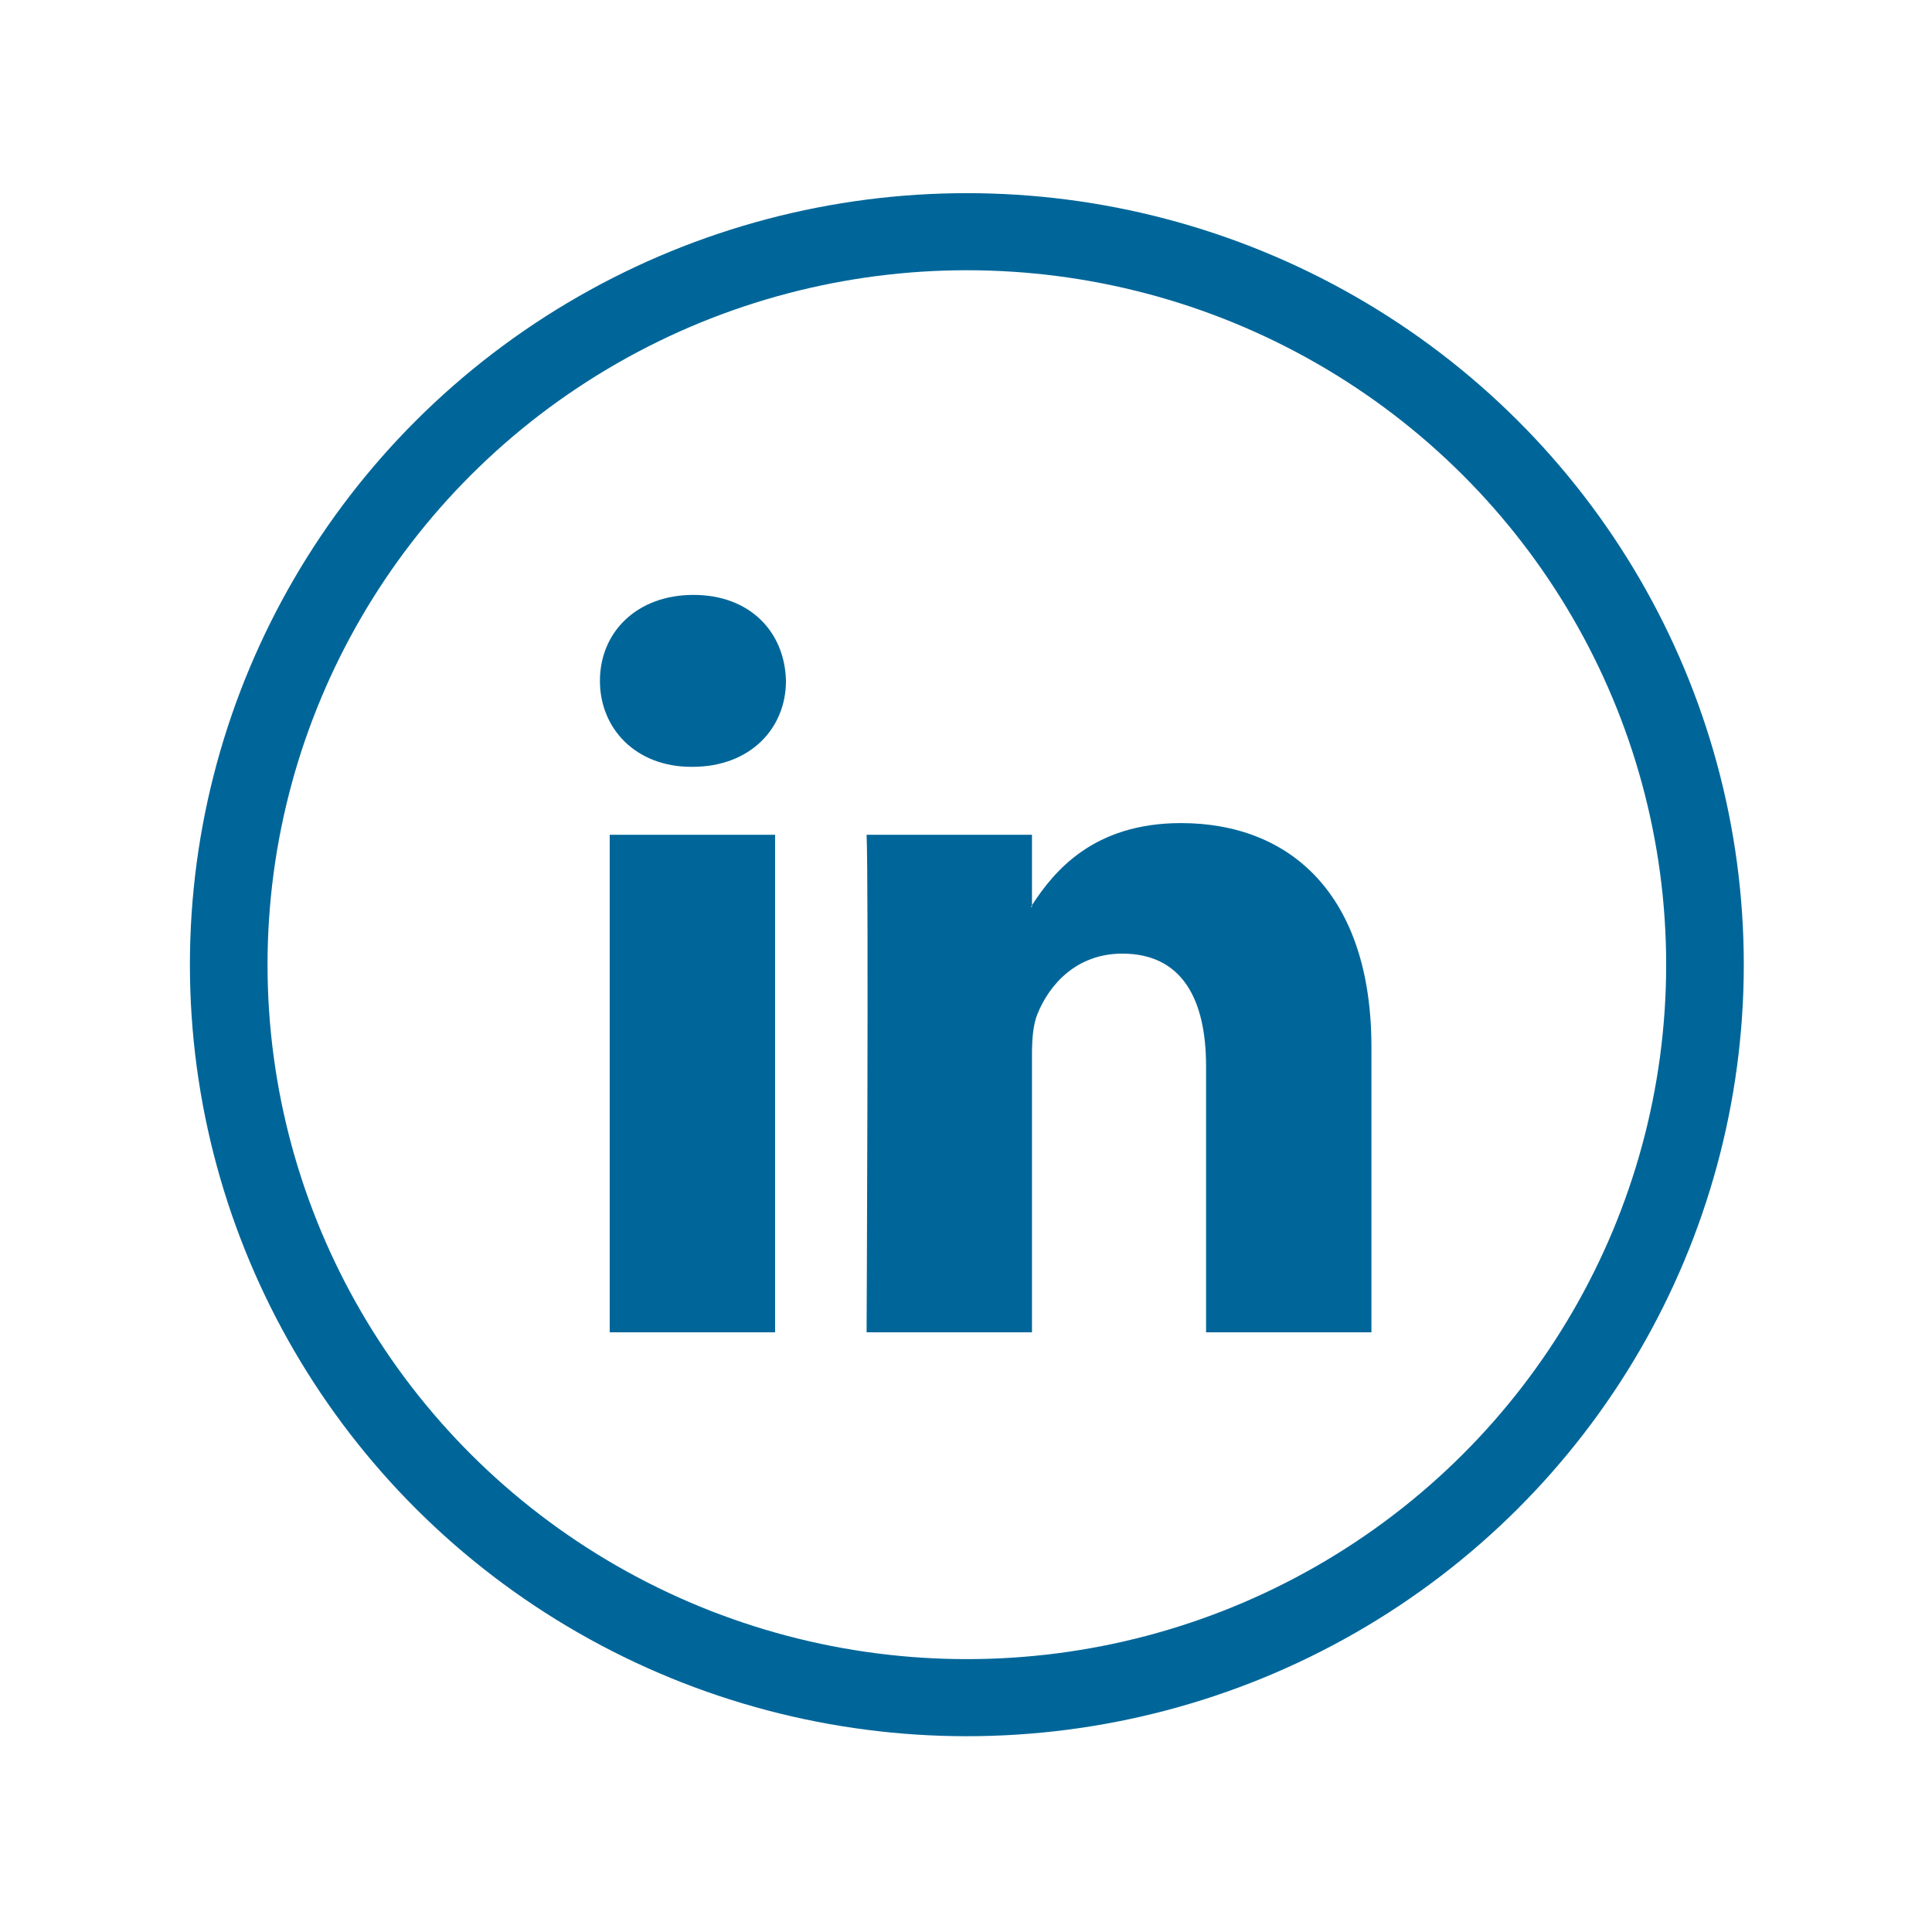 <?xml version="1.0" standalone="no"?>
<!DOCTYPE svg PUBLIC "-//W3C//DTD SVG 1.1//EN" "http://www.w3.org/Graphics/SVG/1.1/DTD/svg11.dtd">
<svg width="100%" height="100%" viewBox="0 0 50 50" version="1.1" xmlns="http://www.w3.org/2000/svg" xmlns:xlink="http://www.w3.org/1999/xlink" xml:space="preserve" style="fill-rule:evenodd;clip-rule:evenodd;stroke-linecap:round;stroke-linejoin:round;stroke-miterlimit:1.414;">
    <g transform="matrix(0.374,0,0,0.374,-68.523,9.942)">
        <path d="M254.627,36.055C256.148,33.709 258.87,30.373 264.941,30.373C272.47,30.373 278.116,35.294 278.116,45.869L278.116,65.611L266.673,65.611L266.673,47.192C266.673,42.563 265.016,39.406 260.875,39.406C257.714,39.406 255.831,41.535 255.003,43.591C254.701,44.327 254.627,45.355 254.627,46.384L254.627,65.611L243.183,65.611L243.183,65.611L243.183,65.611C243.183,65.583 243.333,34.411 243.183,31.181L254.627,31.181L254.627,36.055C254.601,36.095 254.576,36.135 254.551,36.174L254.627,36.174L254.627,36.055ZM236.851,31.181L236.851,65.611L225.407,65.611L225.407,31.181L236.851,31.181ZM231.129,26.48C235.119,26.48 237.603,23.836 237.603,20.532C237.529,17.153 235.119,14.583 231.204,14.583C227.29,14.583 224.73,17.153 224.73,20.532C224.73,23.836 227.214,26.48 231.054,26.48L231.129,26.48Z" style="fill:rgb(0,102,153);"/>
    </g>
    <g transform="matrix(1.435,0,0,1.425,-91.213,-592.059)">
        <g>
            <circle cx="81" cy="433" r="13.312" style="fill:none;stroke-width:1.4px;stroke:rgb(0,102,153);"/>
        </g>
    </g>
</svg>
